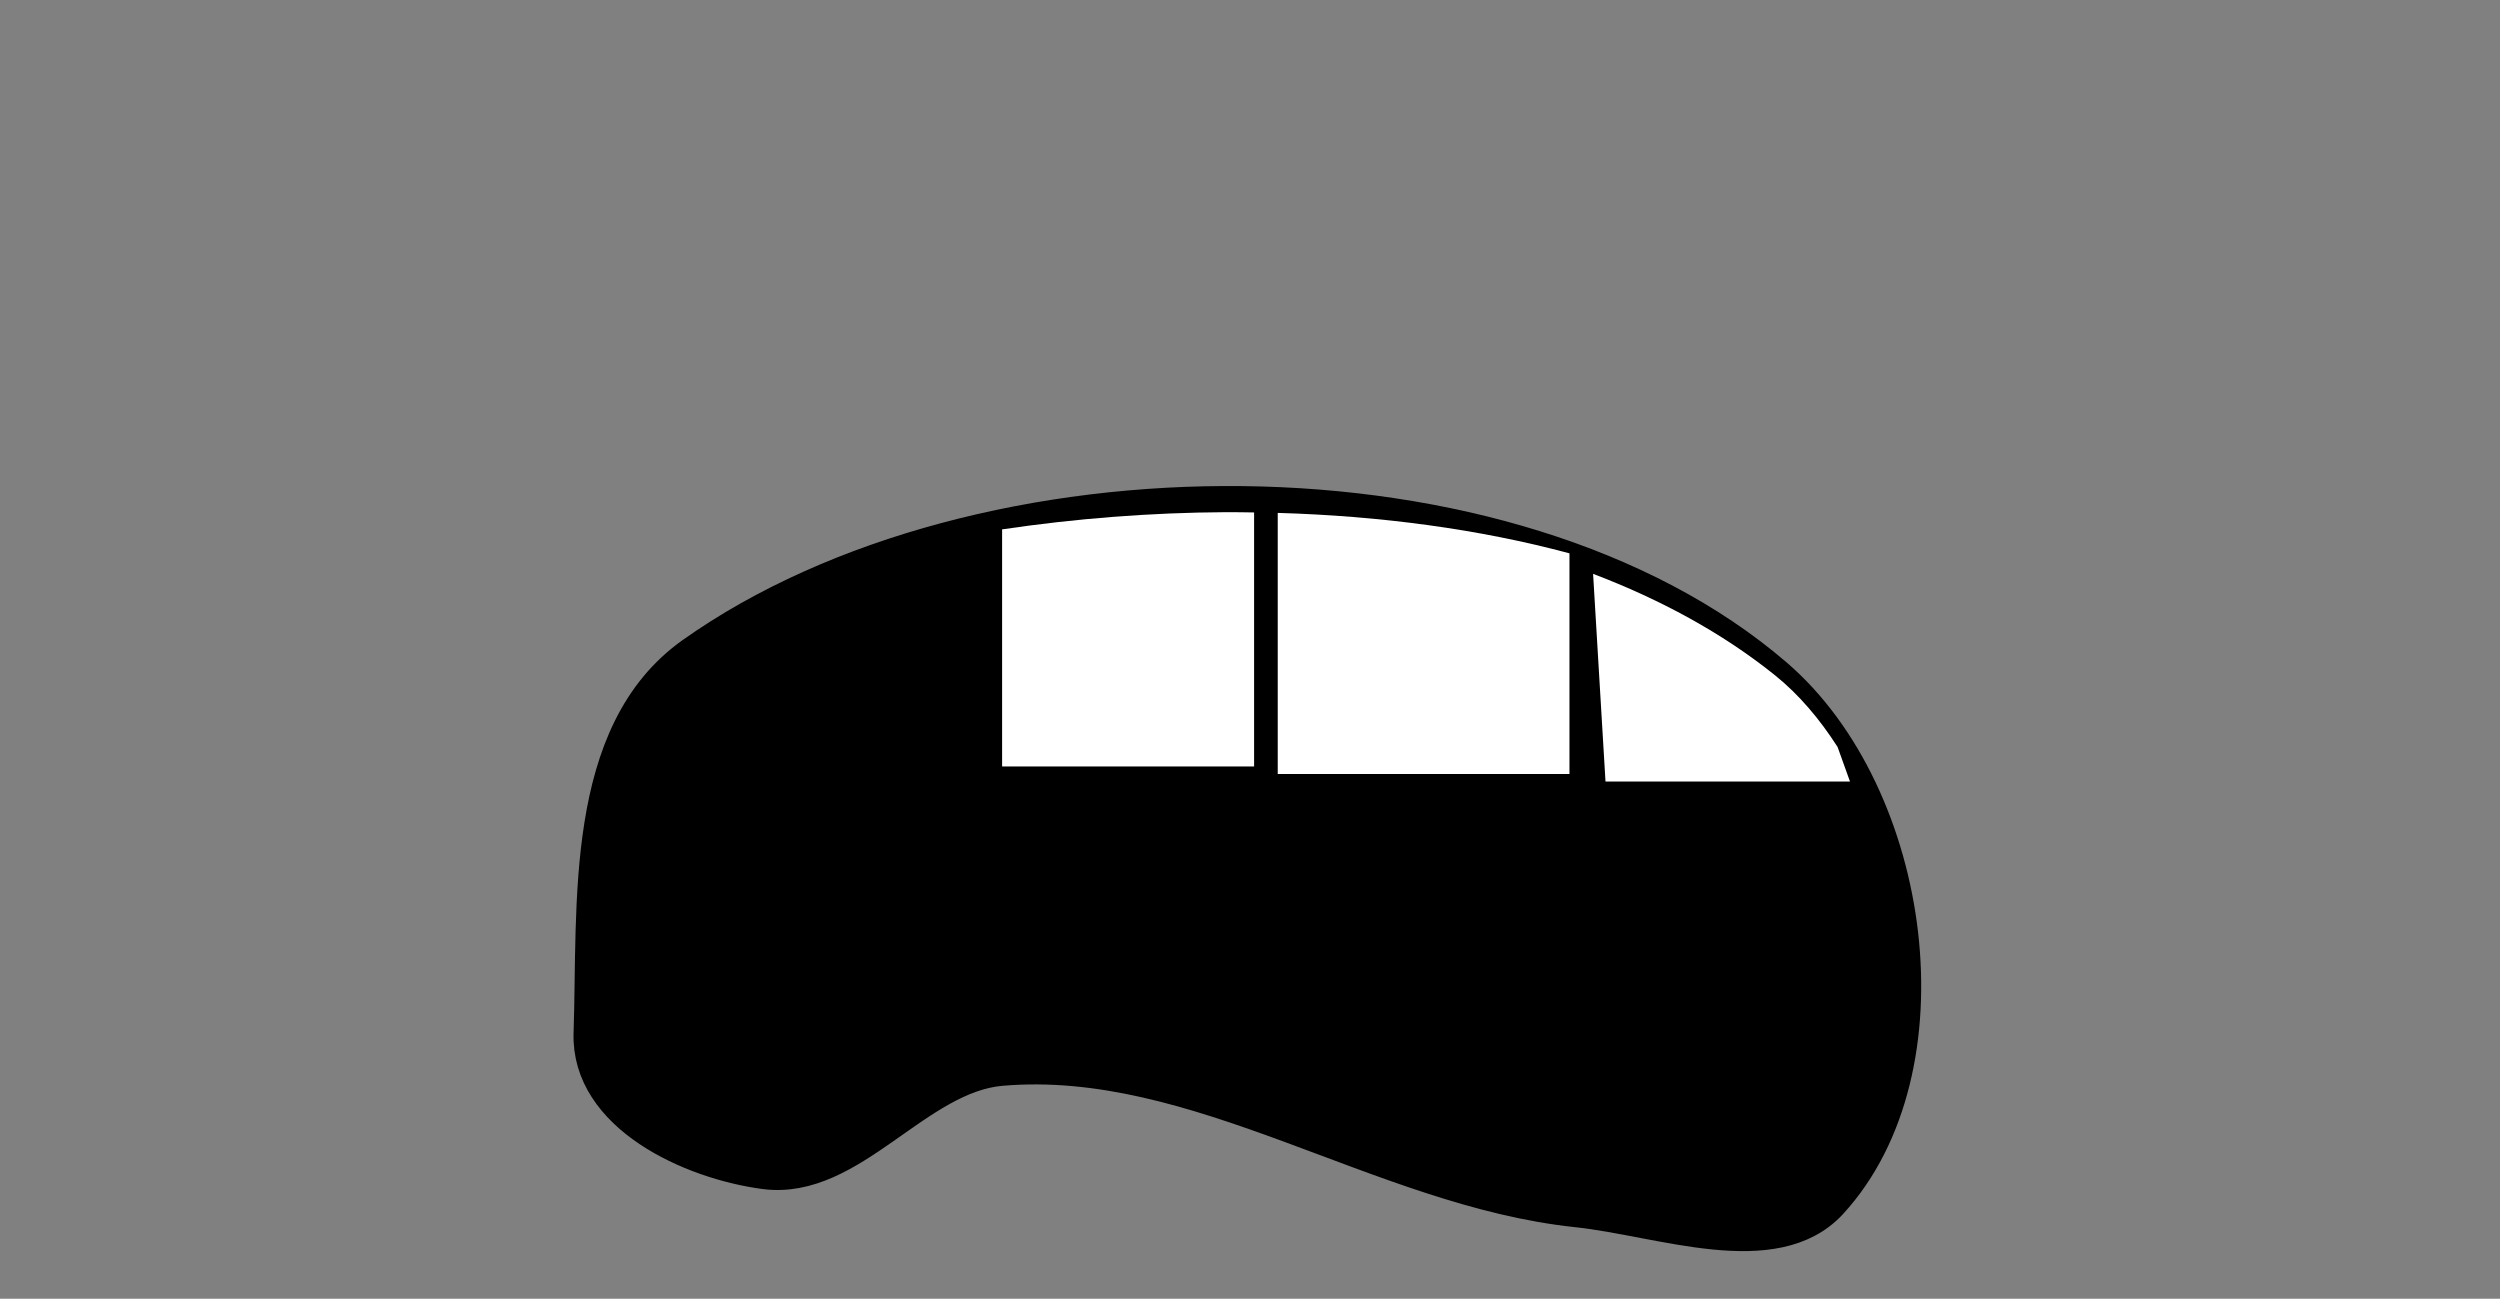 <?xml version="1.0" encoding="UTF-8" standalone="no"?>
<!-- Created with Inkscape (http://www.inkscape.org/) -->

<svg
   xmlns:dc="http://purl.org/dc/elements/1.1/"
   xmlns:cc="http://creativecommons.org/ns#"
   xmlns:rdf="http://www.w3.org/1999/02/22-rdf-syntax-ns#"
   xmlns:svg="http://www.w3.org/2000/svg"
   xmlns="http://www.w3.org/2000/svg"
   xmlns:sodipodi="http://sodipodi.sourceforge.net/DTD/sodipodi-0.dtd"
   xmlns:inkscape="http://www.inkscape.org/namespaces/inkscape"
   width="34.65"
   height="18"
   id="svg3080"
   version="1.1"
   inkscape:version="0.47 r22583"
   sodipodi:docname="m10.svg">
  <rect width="100%" height="100%" fill="#808080" stroke="none"/>
  <defs
     id="defs3082">
    <inkscape:perspective
       sodipodi:type="inkscape:persp3d"
       inkscape:vp_x="0 : 526.18109 : 1"
       inkscape:vp_y="0 : 1000 : 0"
       inkscape:vp_z="744.09448 : 526.18109 : 1"
       inkscape:persp3d-origin="372.04724 : 350.78739 : 1"
       id="perspective3088" />
    <inkscape:perspective
       id="perspective3098"
       inkscape:persp3d-origin="0.5 : 0.33333333 : 1"
       inkscape:vp_z="1 : 0.5 : 1"
       inkscape:vp_y="0 : 1000 : 0"
       inkscape:vp_x="0 : 0.5 : 1"
       sodipodi:type="inkscape:persp3d" />
    <clipPath
       clipPathUnits="userSpaceOnUse"
       id="clipPath4396">
      <path
         style="fill:#000000;fill-opacity:1;stroke:#000000;stroke-width:1.054;stroke-linecap:round;stroke-linejoin:round;stroke-miterlimit:4;stroke-opacity:1;stroke-dasharray:none;display:inline"
         d="m 1229.223,172.318 c 0.115,-3.859 -15.776,-13.181 -34.279,-15.695 -10.254,-1.393 -22.619,3.875 -21.65,8.963 0.635,3.334 13.43,2.238 20.203,2.189 13.422,-0.096 34.8,6.167 35.726,4.542 z"
         id="path4398"
         sodipodi:nodetypes="csssc" />
    </clipPath>
  </defs>
  <sodipodi:namedview
     id="base"
     pagecolor="#ffffff"
     bordercolor="#666666"
     borderopacity="1.0"
     inkscape:pageopacity="0.0"
     inkscape:pageshadow="2"
     inkscape:zoom="11.197787"
     inkscape:cx="17.324852"
     inkscape:cy="9"
     inkscape:document-units="px"
     inkscape:current-layer="layer1"
     showgrid="false"
     inkscape:window-width="1024"
     inkscape:window-height="551"
     inkscape:window-x="0"
     inkscape:window-y="26"
     inkscape:window-maximized="1" />
  <g
     inkscape:label="Capa 1"
     inkscape:groupmode="layer"
     id="layer1"
     transform="translate(-616.829,-303.245)">
    <g
       style="display:inline"
       id="g4308"
       inkscape:export-filename="/home/rgarcia/my.art/south_park_project/characters/textures/mouths/10.png"
       inkscape:export-xdpi="299"
       inkscape:export-ydpi="299"
       transform="matrix(0.523,0,0,0.523,7.644,97.208)">
      <g
         transform="matrix(0.318,0,0,0.304,867.047,325.415)"
         id="g4267">
        <path
           style="fill:#000000;fill-opacity:1;stroke:#000000;stroke-width:3;stroke-linejoin:round;stroke-miterlimit:4;stroke-opacity:1;stroke-dasharray:none"
           d="m 985.597,315.521 c 0.358,-11.209 -0.82,-26.178 8.499,-33.08 23.858,-17.67 68.057,-17.921 90.077,1.861 11.656,10.472 14.755,34.402 4.598,45.983 -4.622,5.271 -14.05,1.428 -21.021,0.657 -16.397,-1.814 -31.612,-13.813 -48.04,-12.331 -7.129,0.643 -12.568,9.985 -19.662,9.007 -6.118,-0.843 -14.681,-4.908 -14.452,-12.098 z"
           id="path4250"
           sodipodi:nodetypes="caaaaaas"
           inkscape:export-filename="/home/rgarcia/my.art/south_park_project/characters/textures/mouths/10.png"
           inkscape:export-xdpi="299"
           inkscape:export-ydpi="299" />
        <path
           style="fill:#ffffff;fill-opacity:1;stroke:none"
           d="m 1038.435,270.1 c -6.23,0.035 -12.502,0.55 -18.625,1.499 l 0,20.671 21,0 0,-22.146 c -0.791,-0.011 -1.582,-0.029 -2.375,-0.024 z"
           id="rect4252" />
        <path
           style="fill:#ffffff;fill-opacity:1;stroke:none"
           d="m 1069.06,275.475 1.034,18.107 20.375,0 -1.034,-3.013 c -1.484,-2.424 -3.221,-4.58 -5.25,-6.281 -4.398,-3.688 -9.536,-6.586 -15.125,-8.812 z"
           id="rect4254"
           sodipodi:nodetypes="ccccsc" />
        <path
           style="fill:#ffffff;fill-opacity:1;stroke:none"
           d="m 1042.779,270.163 0,22.763 24.312,0 0,-19.237 c -7.522,-2.117 -15.814,-3.271 -24.312,-3.526 z"
           id="rect4256" />
      </g>
      <rect
         y="393.765"
         x="1164.233"
         height="34.4"
         width="66.22"
         id="rect4275"
         style="fill:none;stroke:none;display:inline"
         inkscape:export-filename="/home/rgarcia/my.art/south_park_test/mouths/4.png"
         inkscape:export-xdpi="299"
         inkscape:export-ydpi="299" />
    </g>
  </g>
</svg>
